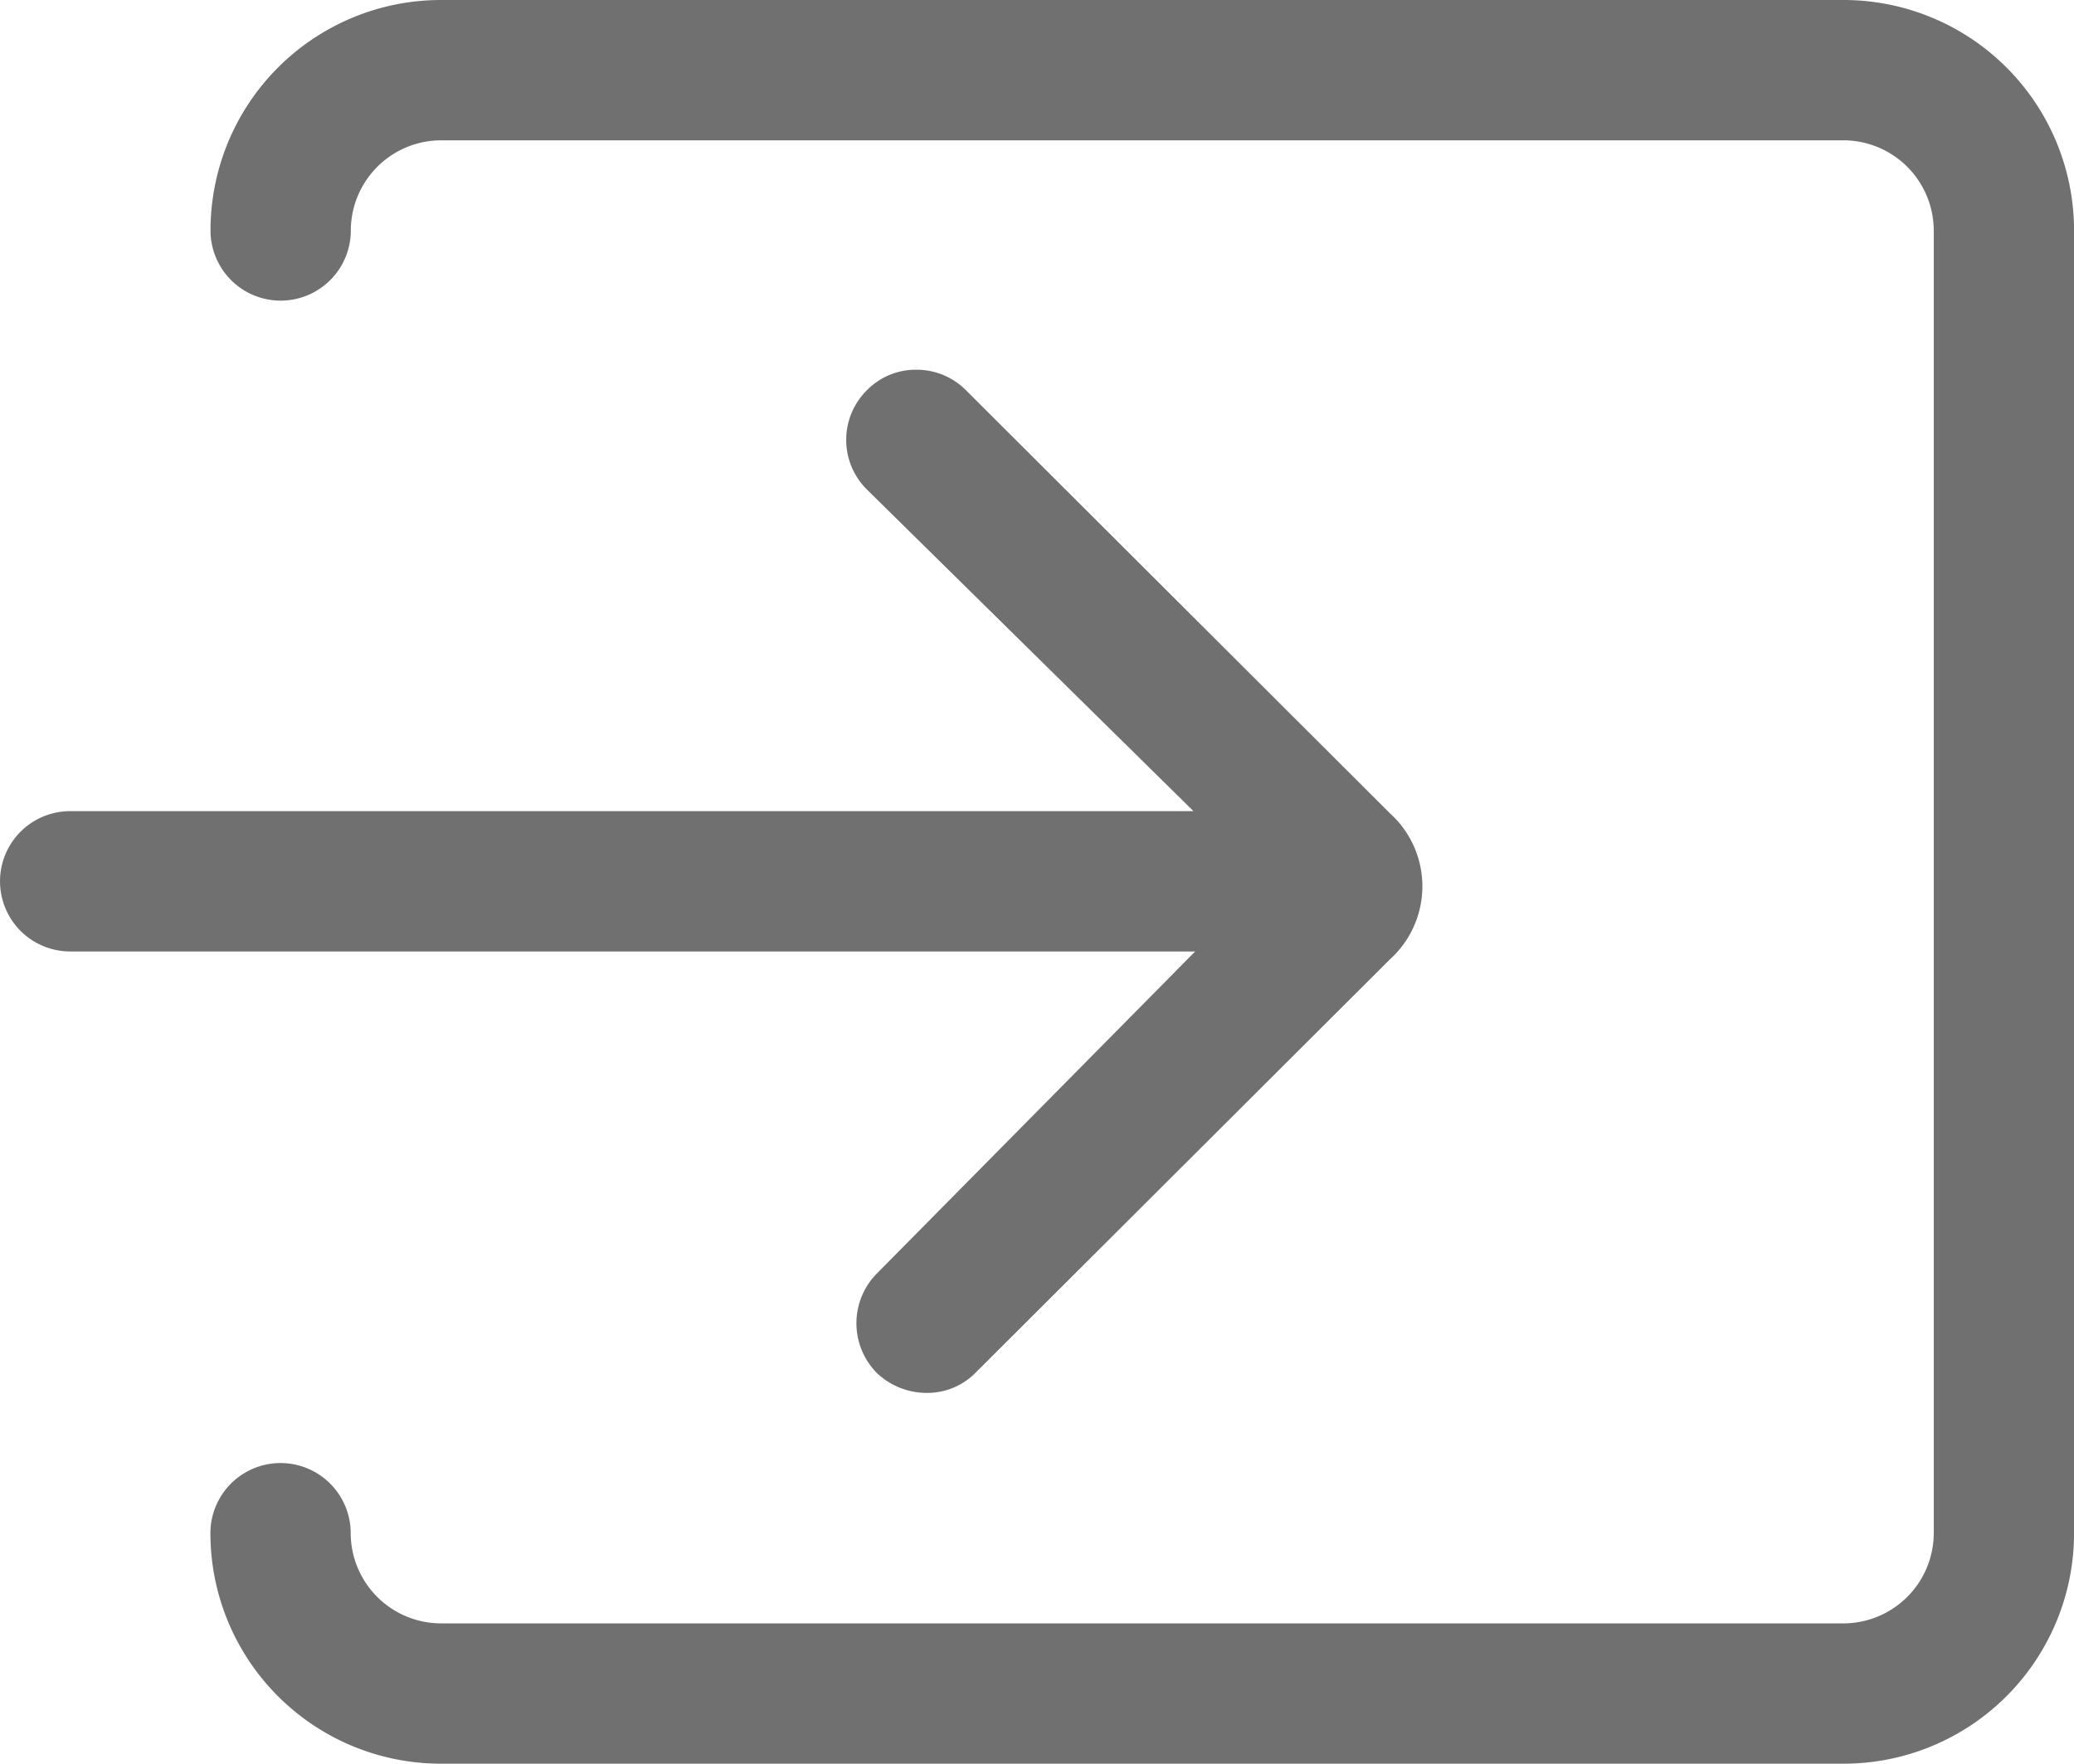 <svg id="Icon_ionic-ios-log-in" data-name="Icon ionic-ios-log-in" xmlns="http://www.w3.org/2000/svg" width="40.374" height="34.328" viewBox="0 0 40.374 34.328">
    <path id="Path_3" data-name="Path 3" d="M38.191,5.625H10.884A4.487,4.487,0,0,0,6.4,10.111a1.365,1.365,0,1,0,2.731,0,1.761,1.761,0,0,1,1.755-1.755H38.191a1.761,1.761,0,0,1,1.755,1.755V35.467a1.761,1.761,0,0,1-1.755,1.755H10.884a1.761,1.761,0,0,1-1.755-1.755,1.365,1.365,0,1,0-2.731,0,4.487,4.487,0,0,0,4.486,4.486H38.191a4.487,4.487,0,0,0,4.486-4.486V10.111A4.487,4.487,0,0,0,38.191,5.625Z" transform="translate(-2.302 -5.625)" fill="#707070"/>
    <path id="Path_4" data-name="Path 4" d="M20.512,28.407a1.377,1.377,0,0,0,0,1.931l.01.01a1.41,1.41,0,0,0,.956.38,1.318,1.318,0,0,0,.965-.4L30.5,22.292a1.916,1.916,0,0,0,0-2.848l-8.25-8.231a1.357,1.357,0,0,0-.965-.4,1.334,1.334,0,0,0-.965.4,1.36,1.36,0,0,0,0,1.931l6.358,6.261H4.811a1.365,1.365,0,1,0,0,2.731h21.9Z" transform="translate(-3.445 -3.617)" fill="#707070"/>
</svg>
